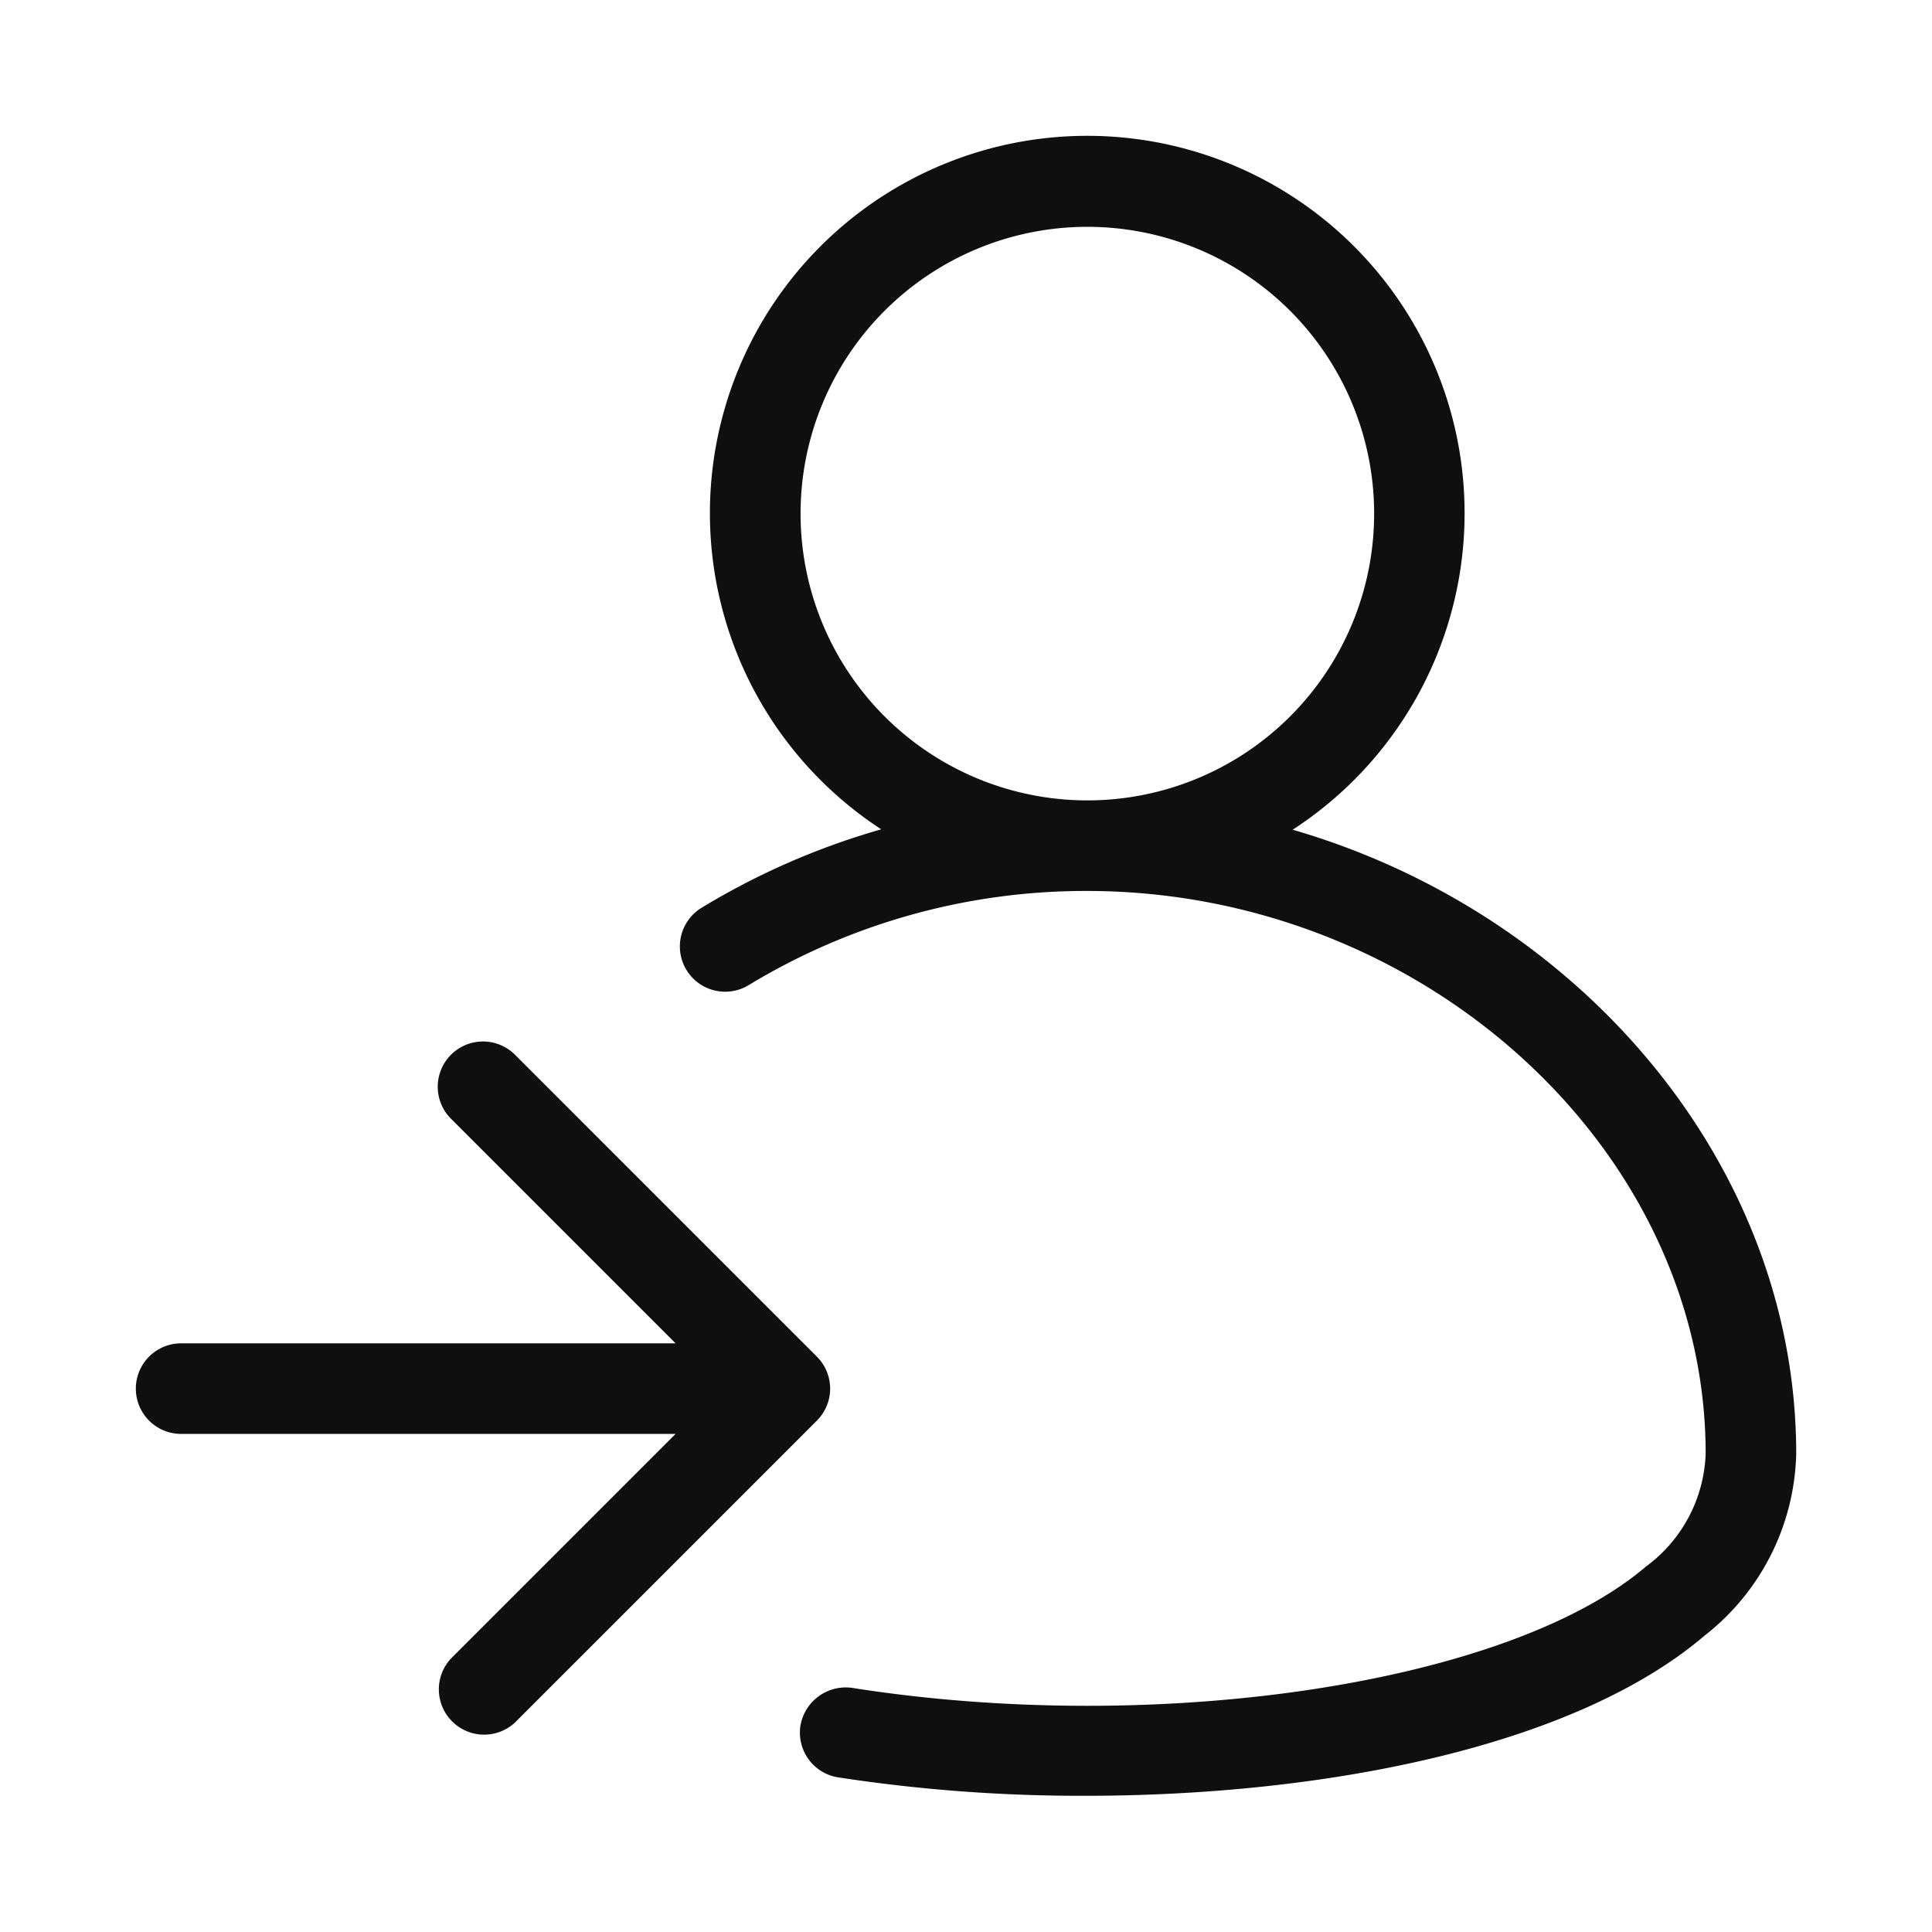<svg width="32" height="32" viewBox="0 0 32 32" fill="none" xmlns="http://www.w3.org/2000/svg"><path d="M13.53 22.47l-5-5a.749.749 0 1 0-1.06 1.06l3.72 3.72H3a.75.75 0 1 0 0 1.5h8.19l-3.72 3.72a.75.75 0 0 0 1.06 1.06l5-5a.749.749 0 0 0 0-1.06z" fill="#0F0F0F"/><path d="M21.41 13.743a6.25 6.25 0 1 0-6.814-.007c-1.05.3-2.054.738-2.986 1.306a.75.75 0 0 0 .78 1.281 10.766 10.766 0 0 1 5.611-1.566c5.556 0 10.25 4.268 10.25 9.32a2.423 2.423 0 0 1-.989 1.87c-2.259 1.93-8.031 2.814-13.146 2.01a.761.761 0 0 0-.858.625.75.75 0 0 0 .625.857c1.355.207 2.723.309 4.094.305 3.934 0 8.09-.802 10.26-2.656a3.935 3.935 0 0 0 1.514-3.011c0-4.779-3.572-8.952-8.34-10.334zM13.26 8.507a4.75 4.75 0 1 1 9.5 0 4.75 4.75 0 0 1-9.5 0z" fill="#0F0F0F"/></svg>